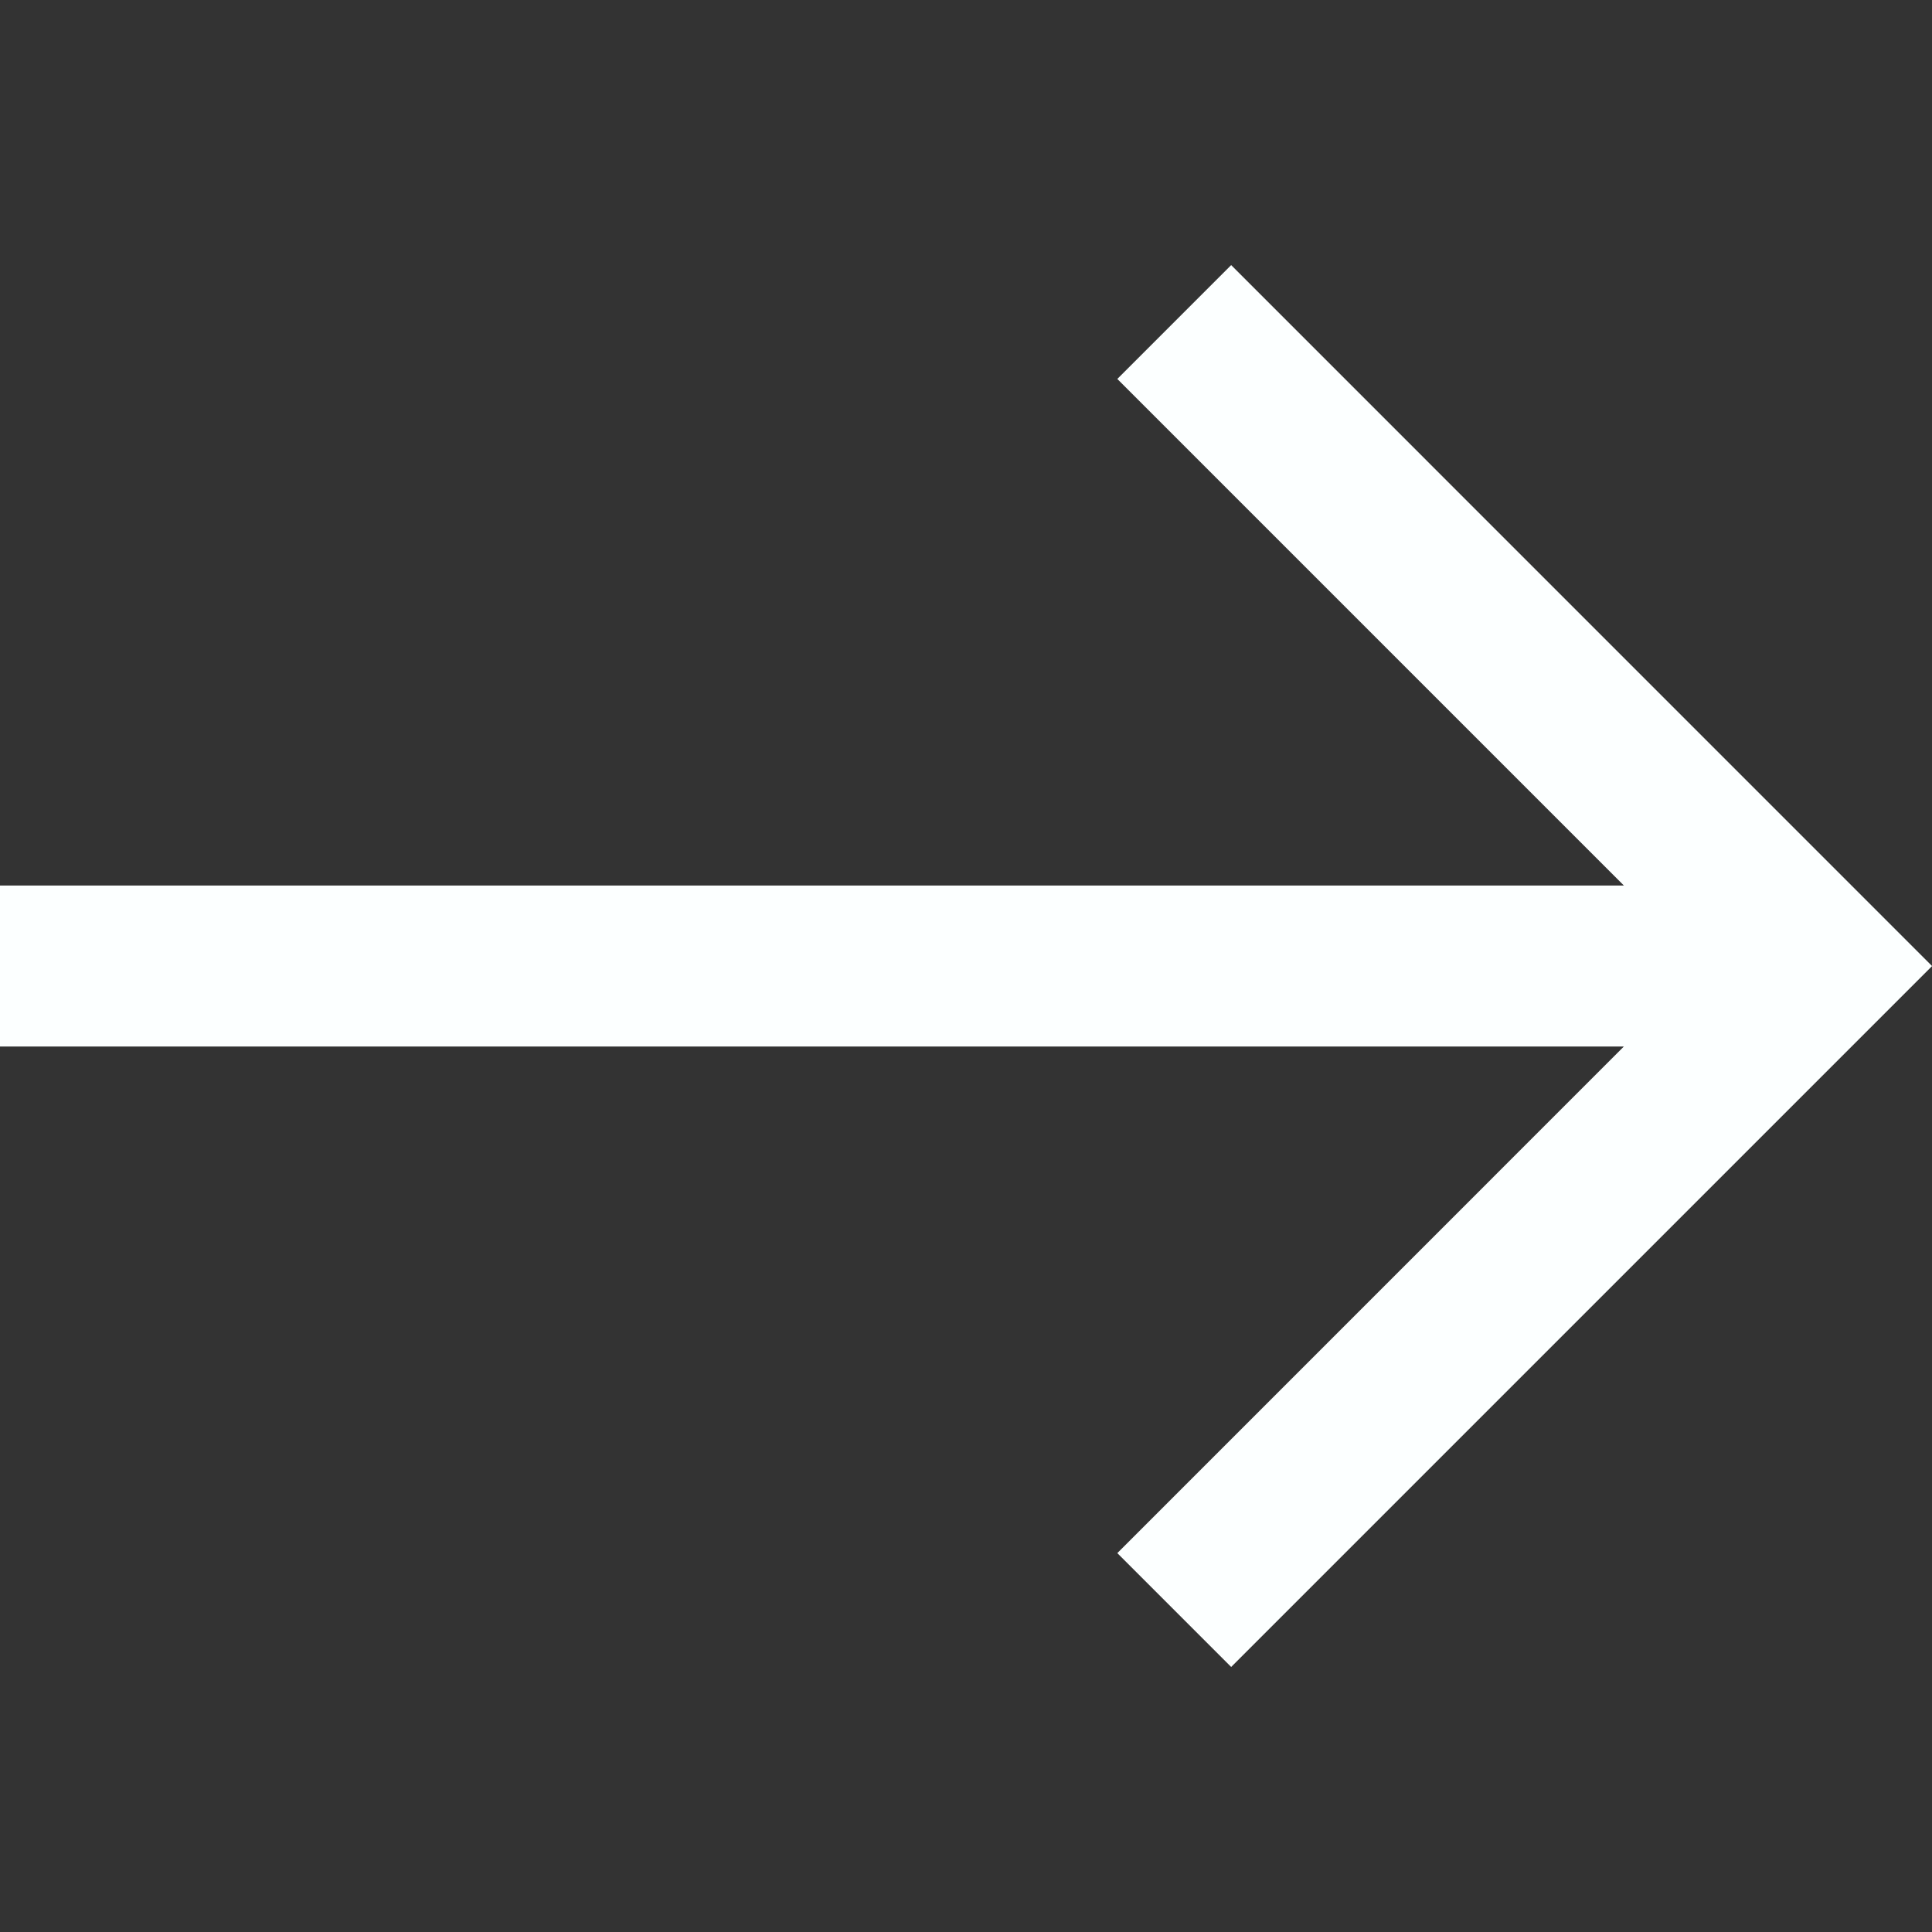 <svg width="28" height="28" viewBox="0 0 28 28" fill="none" xmlns="http://www.w3.org/2000/svg">
<rect x="0" y="0" width="28" height="28" fill="#333333" stroke="none"/>
<path d="M-0 12.834L-0 15.167L23.534 15.167L16.193 22.509L17.843 24.159L28.001 14.001L17.843 3.842L16.193 5.492L23.535 12.834L-0 12.834Z" fill="#FCFFFF"/>
</svg>

